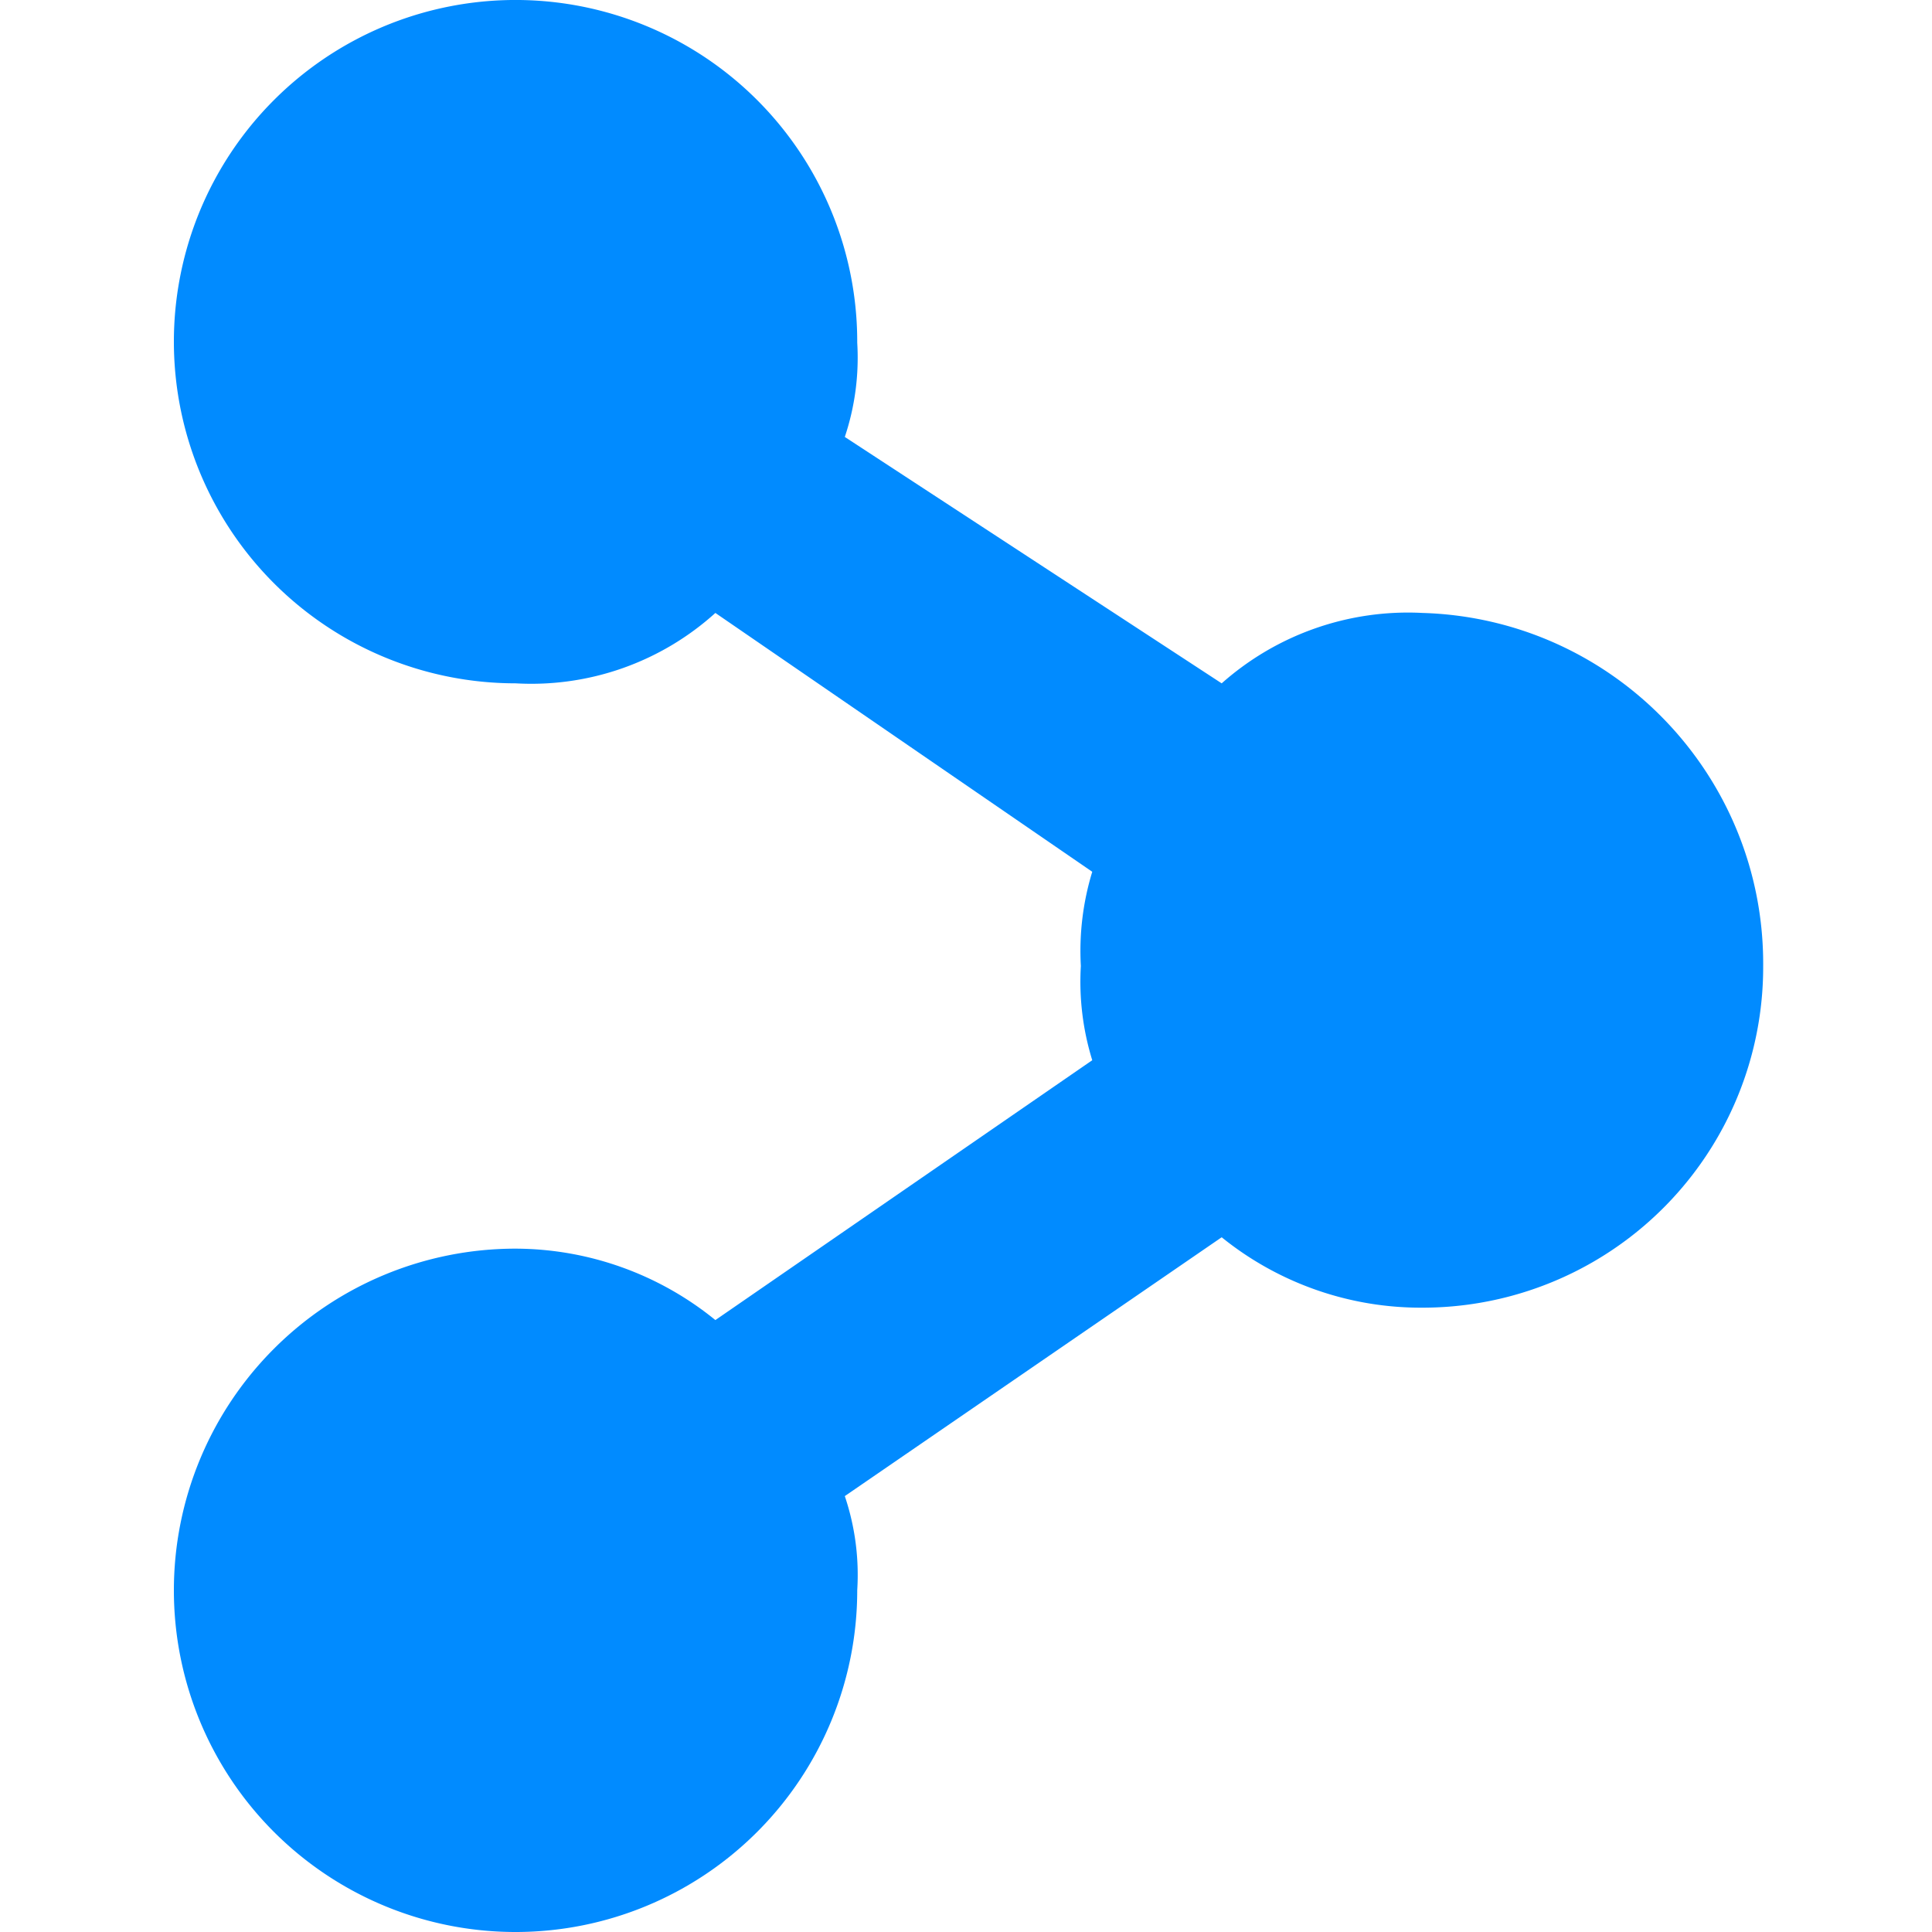 <svg xmlns="http://www.w3.org/2000/svg" viewBox="0 0 100 100">
	<path fill="#018BFF" d="M73.63 31.726a14.523 14.523 0 0 0-10.396 3.644L43.727 22.616c.525-1.57.743-3.225.643-4.877a17.685 17.685 0 1 0-17.685 17.63 14.201 14.201 0 0 0 10.343-3.643l19.507 13.397a13.984 13.984 0 0 0-.59 4.877c-.098 1.648.102 3.3.59 4.877l-19.507 13.45a16.452 16.452 0 0 0-10.343-3.697A17.685 17.685 0 1 0 44.37 82.315a12.754 12.754 0 0 0-.643-4.877l19.507-13.397a16.4 16.4 0 0 0 10.396 3.644A17.631 17.631 0 0 0 91.262 50c.062-9.87-7.767-17.983-17.632-18.274Z"/>
</svg>